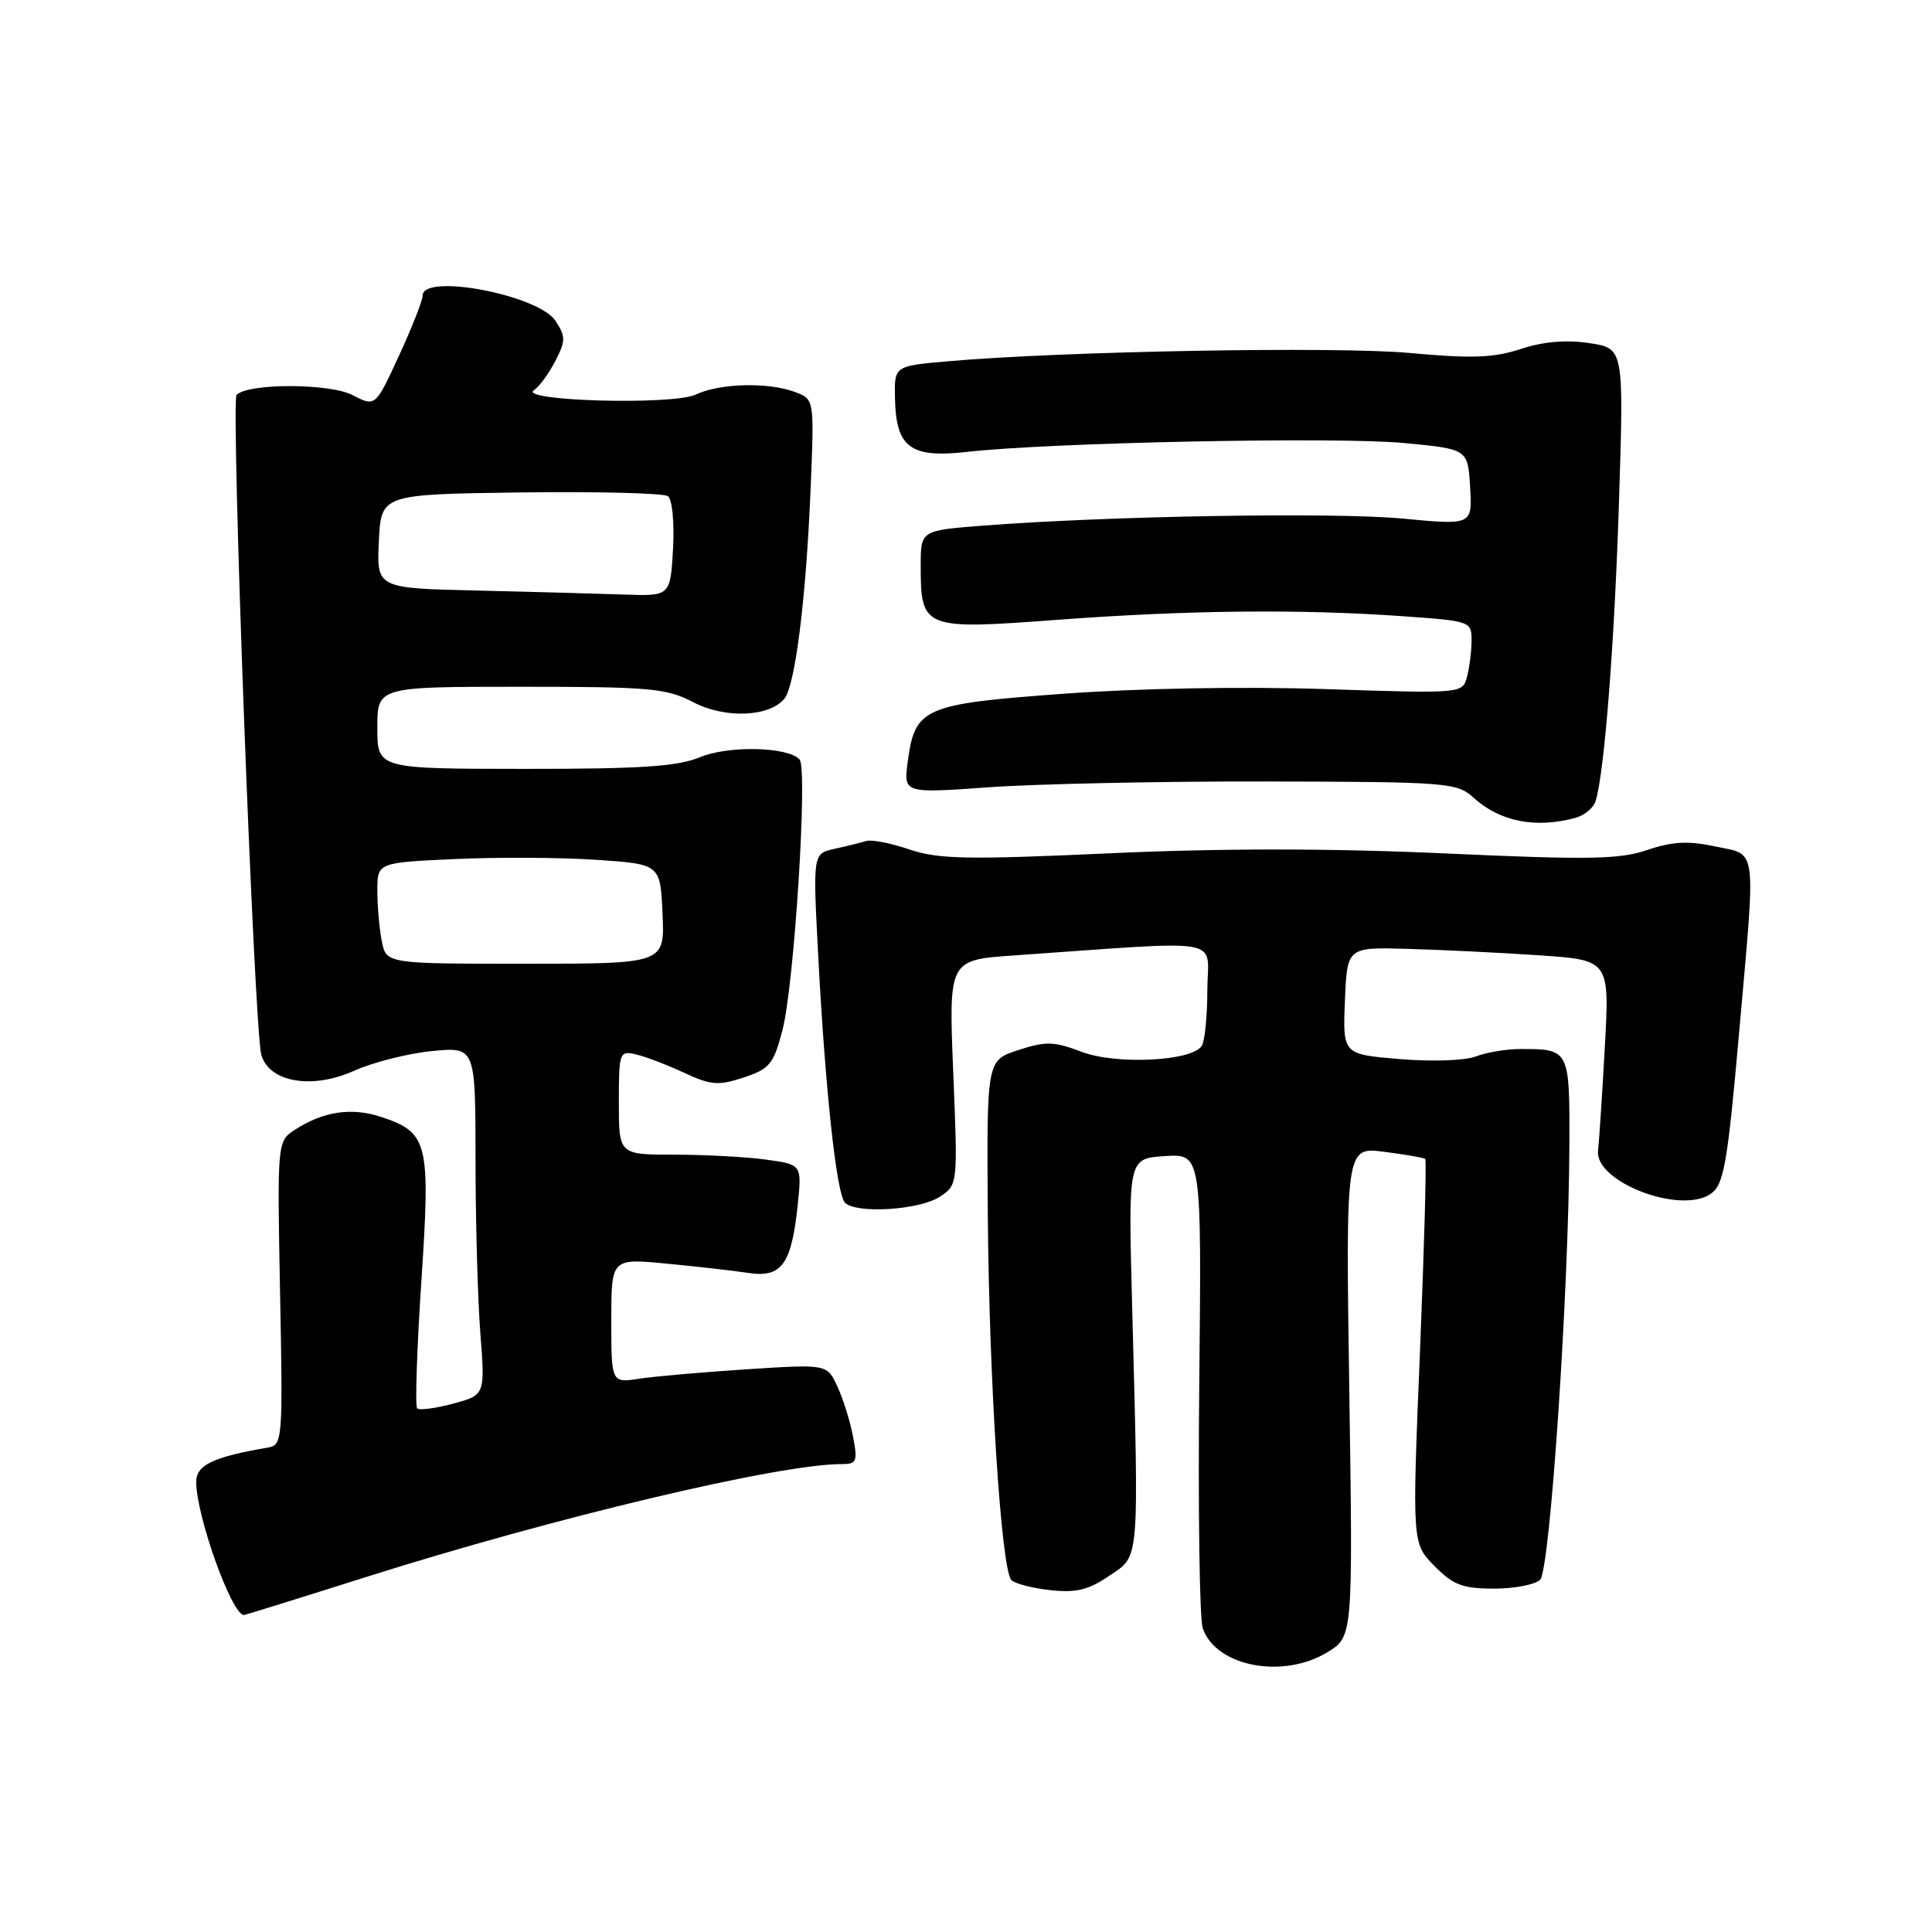<?xml version="1.0" encoding="UTF-8" standalone="no"?>
<!DOCTYPE svg PUBLIC "-//W3C//DTD SVG 1.1//EN" "http://www.w3.org/Graphics/SVG/1.1/DTD/svg11.dtd" >
<svg xmlns="http://www.w3.org/2000/svg" xmlns:xlink="http://www.w3.org/1999/xlink" version="1.1" viewBox="0 0 256 256">
 <g >
 <path fill="currentColor"
d=" M 175.89 218.93 C 179.27 216.86 179.27 216.86 178.79 184.42 C 178.31 151.97 178.31 151.97 183.41 152.62 C 186.21 152.98 188.66 153.40 188.85 153.56 C 189.04 153.73 188.72 165.25 188.15 179.18 C 187.11 204.50 187.11 204.50 190.07 207.50 C 192.57 210.03 193.82 210.50 197.97 210.50 C 200.68 210.50 203.43 209.97 204.08 209.32 C 205.39 208.01 207.87 171.17 207.95 151.86 C 208.00 139.04 207.98 139.00 201.48 139.00 C 199.64 139.00 196.96 139.44 195.54 139.99 C 194.08 140.54 189.66 140.69 185.43 140.33 C 177.92 139.70 177.92 139.70 178.21 132.60 C 178.50 125.50 178.50 125.50 186.50 125.73 C 190.90 125.85 198.73 126.23 203.90 126.58 C 213.29 127.21 213.29 127.21 212.64 138.85 C 212.29 145.26 211.88 151.37 211.75 152.43 C 211.22 156.53 222.51 160.94 226.62 158.23 C 228.42 157.05 228.89 154.41 230.47 136.50 C 232.67 111.65 232.89 113.35 227.30 112.16 C 223.68 111.39 221.61 111.50 218.27 112.63 C 214.59 113.88 210.53 113.95 191.44 113.08 C 176.30 112.40 161.76 112.39 146.96 113.07 C 128.11 113.93 124.34 113.85 120.51 112.56 C 118.06 111.72 115.48 111.22 114.78 111.44 C 114.07 111.66 112.20 112.12 110.60 112.47 C 107.71 113.11 107.71 113.11 108.40 126.31 C 109.34 144.35 110.84 158.24 111.97 159.37 C 113.46 160.86 121.83 160.34 124.50 158.59 C 126.92 157.01 126.92 157.01 126.31 142.11 C 125.70 127.20 125.70 127.20 134.35 126.60 C 163.02 124.61 160.00 124.07 159.98 131.16 C 159.98 134.65 159.64 137.99 159.23 138.60 C 157.88 140.63 147.88 141.11 143.31 139.37 C 139.66 137.98 138.58 137.95 134.93 139.14 C 130.74 140.50 130.74 140.50 130.89 161.00 C 131.06 182.96 132.67 207.95 134.01 209.36 C 134.46 209.84 136.78 210.44 139.16 210.70 C 142.60 211.08 144.23 210.68 147.00 208.79 C 151.04 206.04 150.92 207.59 150.00 172.50 C 149.50 153.50 149.50 153.50 154.36 153.19 C 159.22 152.88 159.22 152.88 158.91 183.19 C 158.74 199.86 158.94 214.51 159.37 215.75 C 161.10 220.82 169.98 222.53 175.89 218.93 Z  M 48.55 208.95 C 73.53 201.05 103.21 194.00 111.50 194.00 C 113.54 194.00 113.67 193.68 113.01 190.25 C 112.61 188.19 111.67 185.21 110.92 183.63 C 109.57 180.76 109.57 180.76 99.03 181.43 C 93.24 181.81 86.81 182.37 84.75 182.68 C 81.00 183.26 81.00 183.26 81.00 175.00 C 81.00 166.74 81.00 166.74 88.25 167.43 C 92.24 167.81 97.14 168.36 99.15 168.67 C 103.59 169.34 104.88 167.55 105.71 159.57 C 106.25 154.31 106.25 154.31 101.48 153.65 C 98.86 153.29 93.41 153.00 89.36 153.00 C 82.00 153.00 82.00 153.00 82.00 146.09 C 82.00 139.44 82.08 139.21 84.25 139.71 C 85.49 139.99 88.35 141.08 90.61 142.13 C 94.21 143.81 95.19 143.88 98.55 142.77 C 101.99 141.63 102.51 140.99 103.68 136.50 C 105.24 130.53 107.05 101.87 105.95 100.64 C 104.43 98.94 96.51 98.76 92.73 100.34 C 89.81 101.56 84.89 101.89 69.51 101.88 C 50.00 101.87 50.00 101.87 50.00 96.44 C 50.00 91.00 50.00 91.00 68.97 91.00 C 86.18 91.00 88.31 91.19 91.89 93.06 C 96.08 95.24 101.91 95.01 103.93 92.59 C 105.35 90.88 106.79 79.49 107.39 65.21 C 107.91 52.91 107.91 52.91 105.39 51.96 C 101.84 50.61 95.39 50.77 92.20 52.28 C 89.18 53.72 68.51 53.14 70.76 51.69 C 71.45 51.24 72.72 49.52 73.57 47.86 C 74.97 45.15 74.97 44.61 73.60 42.51 C 71.35 39.08 56.00 36.16 56.00 39.17 C 56.00 39.81 54.59 43.40 52.87 47.13 C 49.74 53.92 49.74 53.92 46.71 52.35 C 43.68 50.78 32.90 50.76 31.35 52.32 C 30.56 53.10 33.67 136.26 34.62 139.73 C 35.62 143.41 41.32 144.40 46.93 141.88 C 49.44 140.75 54.09 139.58 57.25 139.27 C 63.00 138.72 63.00 138.72 63.01 153.61 C 63.01 161.80 63.30 172.18 63.65 176.67 C 64.28 184.85 64.28 184.85 60.04 185.99 C 57.71 186.62 55.56 186.90 55.27 186.61 C 54.99 186.32 55.24 178.75 55.83 169.80 C 57.06 151.35 56.74 150.06 50.48 147.99 C 46.58 146.71 42.85 147.26 39.11 149.68 C 36.73 151.22 36.73 151.22 37.11 171.34 C 37.49 190.83 37.44 191.47 35.50 191.81 C 28.20 193.07 26.00 194.12 26.00 196.36 C 26.00 200.86 30.71 214.00 32.32 214.00 C 32.47 214.00 39.78 211.73 48.55 208.95 Z  M 208.72 108.38 C 209.94 108.05 211.16 107.05 211.43 106.14 C 212.60 102.32 213.94 85.13 214.53 66.32 C 215.17 46.15 215.17 46.15 210.57 45.46 C 207.51 45.00 204.49 45.26 201.52 46.24 C 197.92 47.42 195.05 47.53 186.78 46.77 C 177.00 45.88 140.61 46.54 125.50 47.88 C 118.50 48.50 118.50 48.50 118.59 52.74 C 118.72 59.33 120.61 60.73 128.22 59.87 C 139.18 58.63 177.17 57.86 186.00 58.70 C 194.50 59.50 194.50 59.50 194.80 64.55 C 195.09 69.59 195.09 69.59 185.80 68.71 C 176.76 67.86 146.95 68.36 130.25 69.65 C 122.00 70.29 122.00 70.29 122.00 74.95 C 122.00 83.33 122.32 83.46 140.09 82.13 C 157.39 80.84 172.29 80.69 185.85 81.65 C 194.88 82.29 195.00 82.33 194.99 84.90 C 194.98 86.33 194.71 88.49 194.38 89.70 C 193.79 91.90 193.74 91.91 175.65 91.31 C 164.84 90.95 150.82 91.20 141.00 91.92 C 122.35 93.28 121.24 93.76 120.28 100.92 C 119.72 105.13 119.72 105.13 131.11 104.31 C 137.37 103.87 153.85 103.52 167.72 103.55 C 191.80 103.60 193.05 103.70 195.22 105.67 C 198.74 108.87 203.40 109.80 208.72 108.38 Z  M 50.59 124.72 C 50.27 123.09 50.00 120.07 50.00 118.03 C 50.00 114.30 50.00 114.30 60.25 113.83 C 65.89 113.57 74.33 113.61 79.00 113.93 C 87.50 114.50 87.50 114.50 87.79 121.10 C 88.08 127.70 88.08 127.70 69.64 127.70 C 51.19 127.70 51.19 127.70 50.59 124.72 Z  M 63.20 78.25 C 49.91 77.94 49.91 77.94 50.20 71.72 C 50.50 65.50 50.50 65.50 69.00 65.25 C 79.17 65.12 87.96 65.34 88.51 65.75 C 89.08 66.17 89.37 69.25 89.18 72.75 C 88.82 79.00 88.82 79.00 82.66 78.78 C 79.27 78.66 70.52 78.42 63.20 78.25 Z "/>
</g>
</svg>